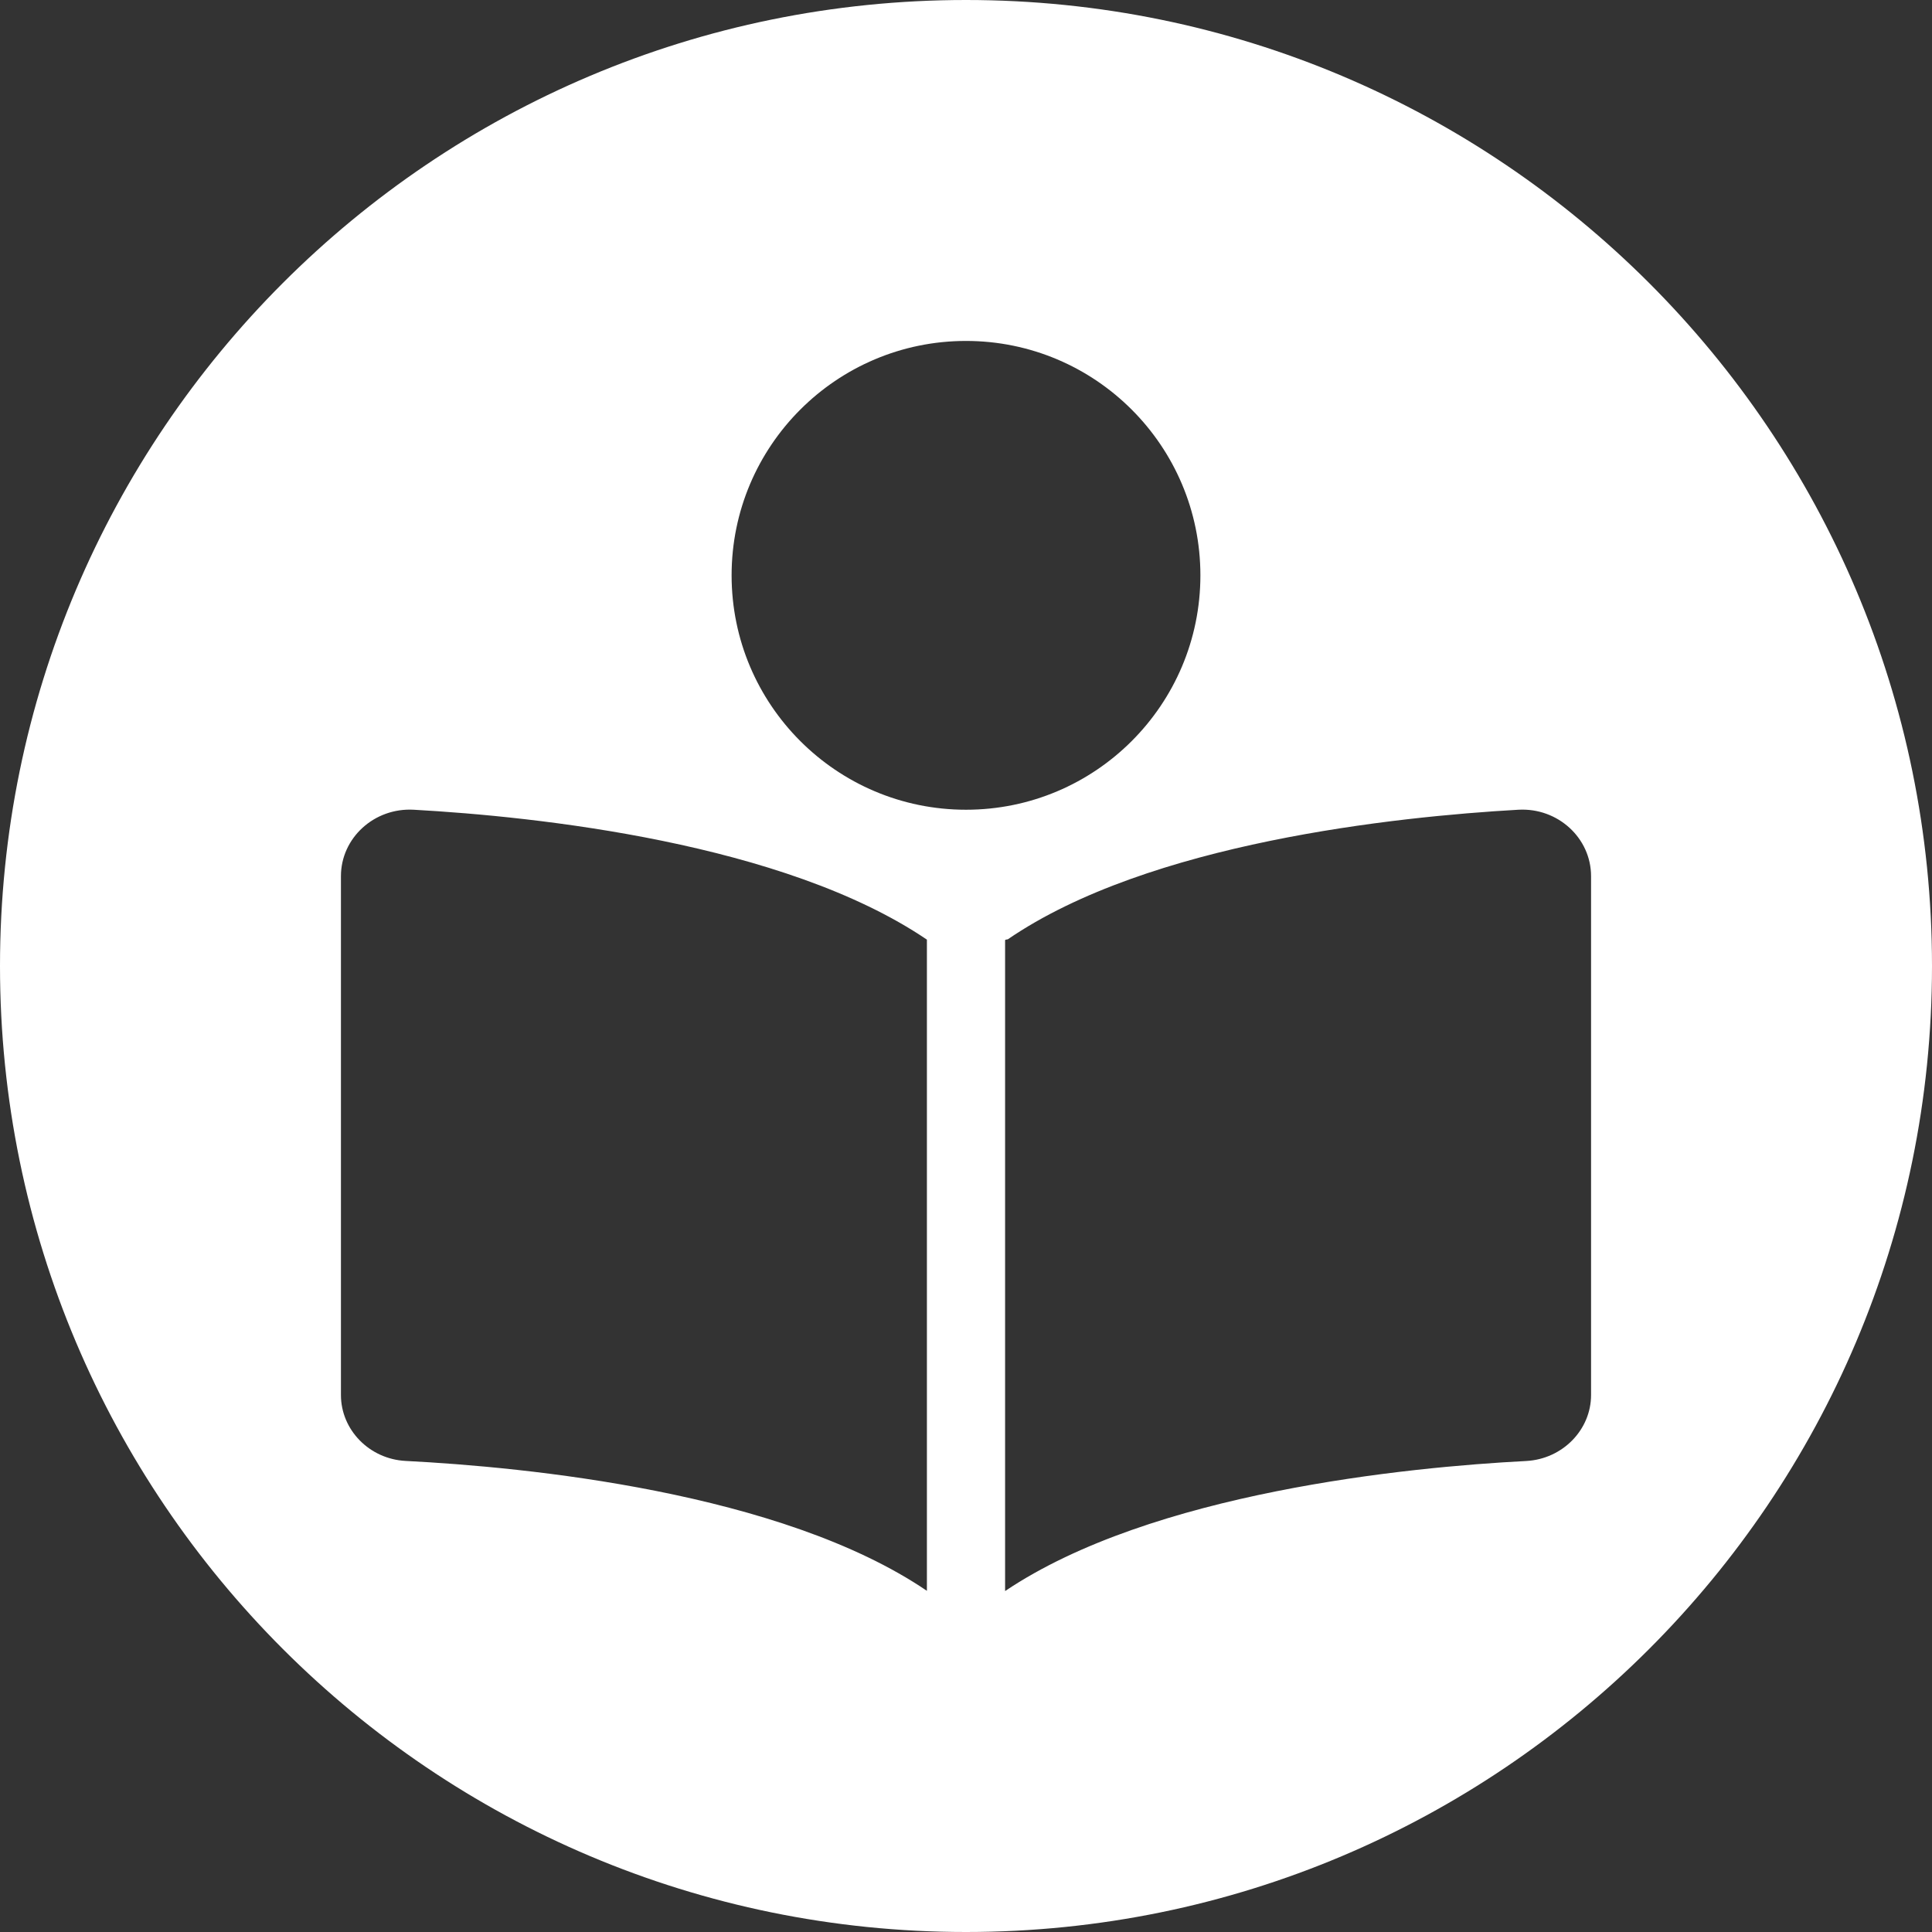 <svg width="34" height="34" viewBox="0 0 34 34" fill="none" xmlns="http://www.w3.org/2000/svg">
<rect x="0" y="0" width="34" height="34" fill="#333333" stroke="none"/>
<path fill-rule="evenodd" clip-rule="evenodd" d="M17 0C7.611 0 0 7.611 0 17C0 26.389 7.611 34 17 34C26.389 34 34 26.389 34 17C34 7.611 26.389 0 17 0ZM6 24.55V15.419C6 14.748 6.584 14.211 7.282 14.25C9.437 14.37 13.794 14.83 16.312 16.536V27.996C13.743 26.251 9.236 25.817 7.139 25.71C6.499 25.677 6 25.162 6 24.55ZM17.735 16.531C20.218 14.829 24.567 14.372 26.72 14.25C27.416 14.211 28 14.748 28 15.419V24.55C28 25.16 27.502 25.675 26.861 25.711C24.765 25.819 20.267 26.265 17.688 28V16.549C17.688 16.54 17.692 16.536 17.735 16.531ZM17 6C19.277 6 21.125 7.848 21.125 10.125C21.125 12.402 19.277 14.25 17 14.25C14.723 14.25 12.875 12.402 12.875 10.125C12.875 7.848 14.723 6 17 6Z" fill="white"/>
</svg>
